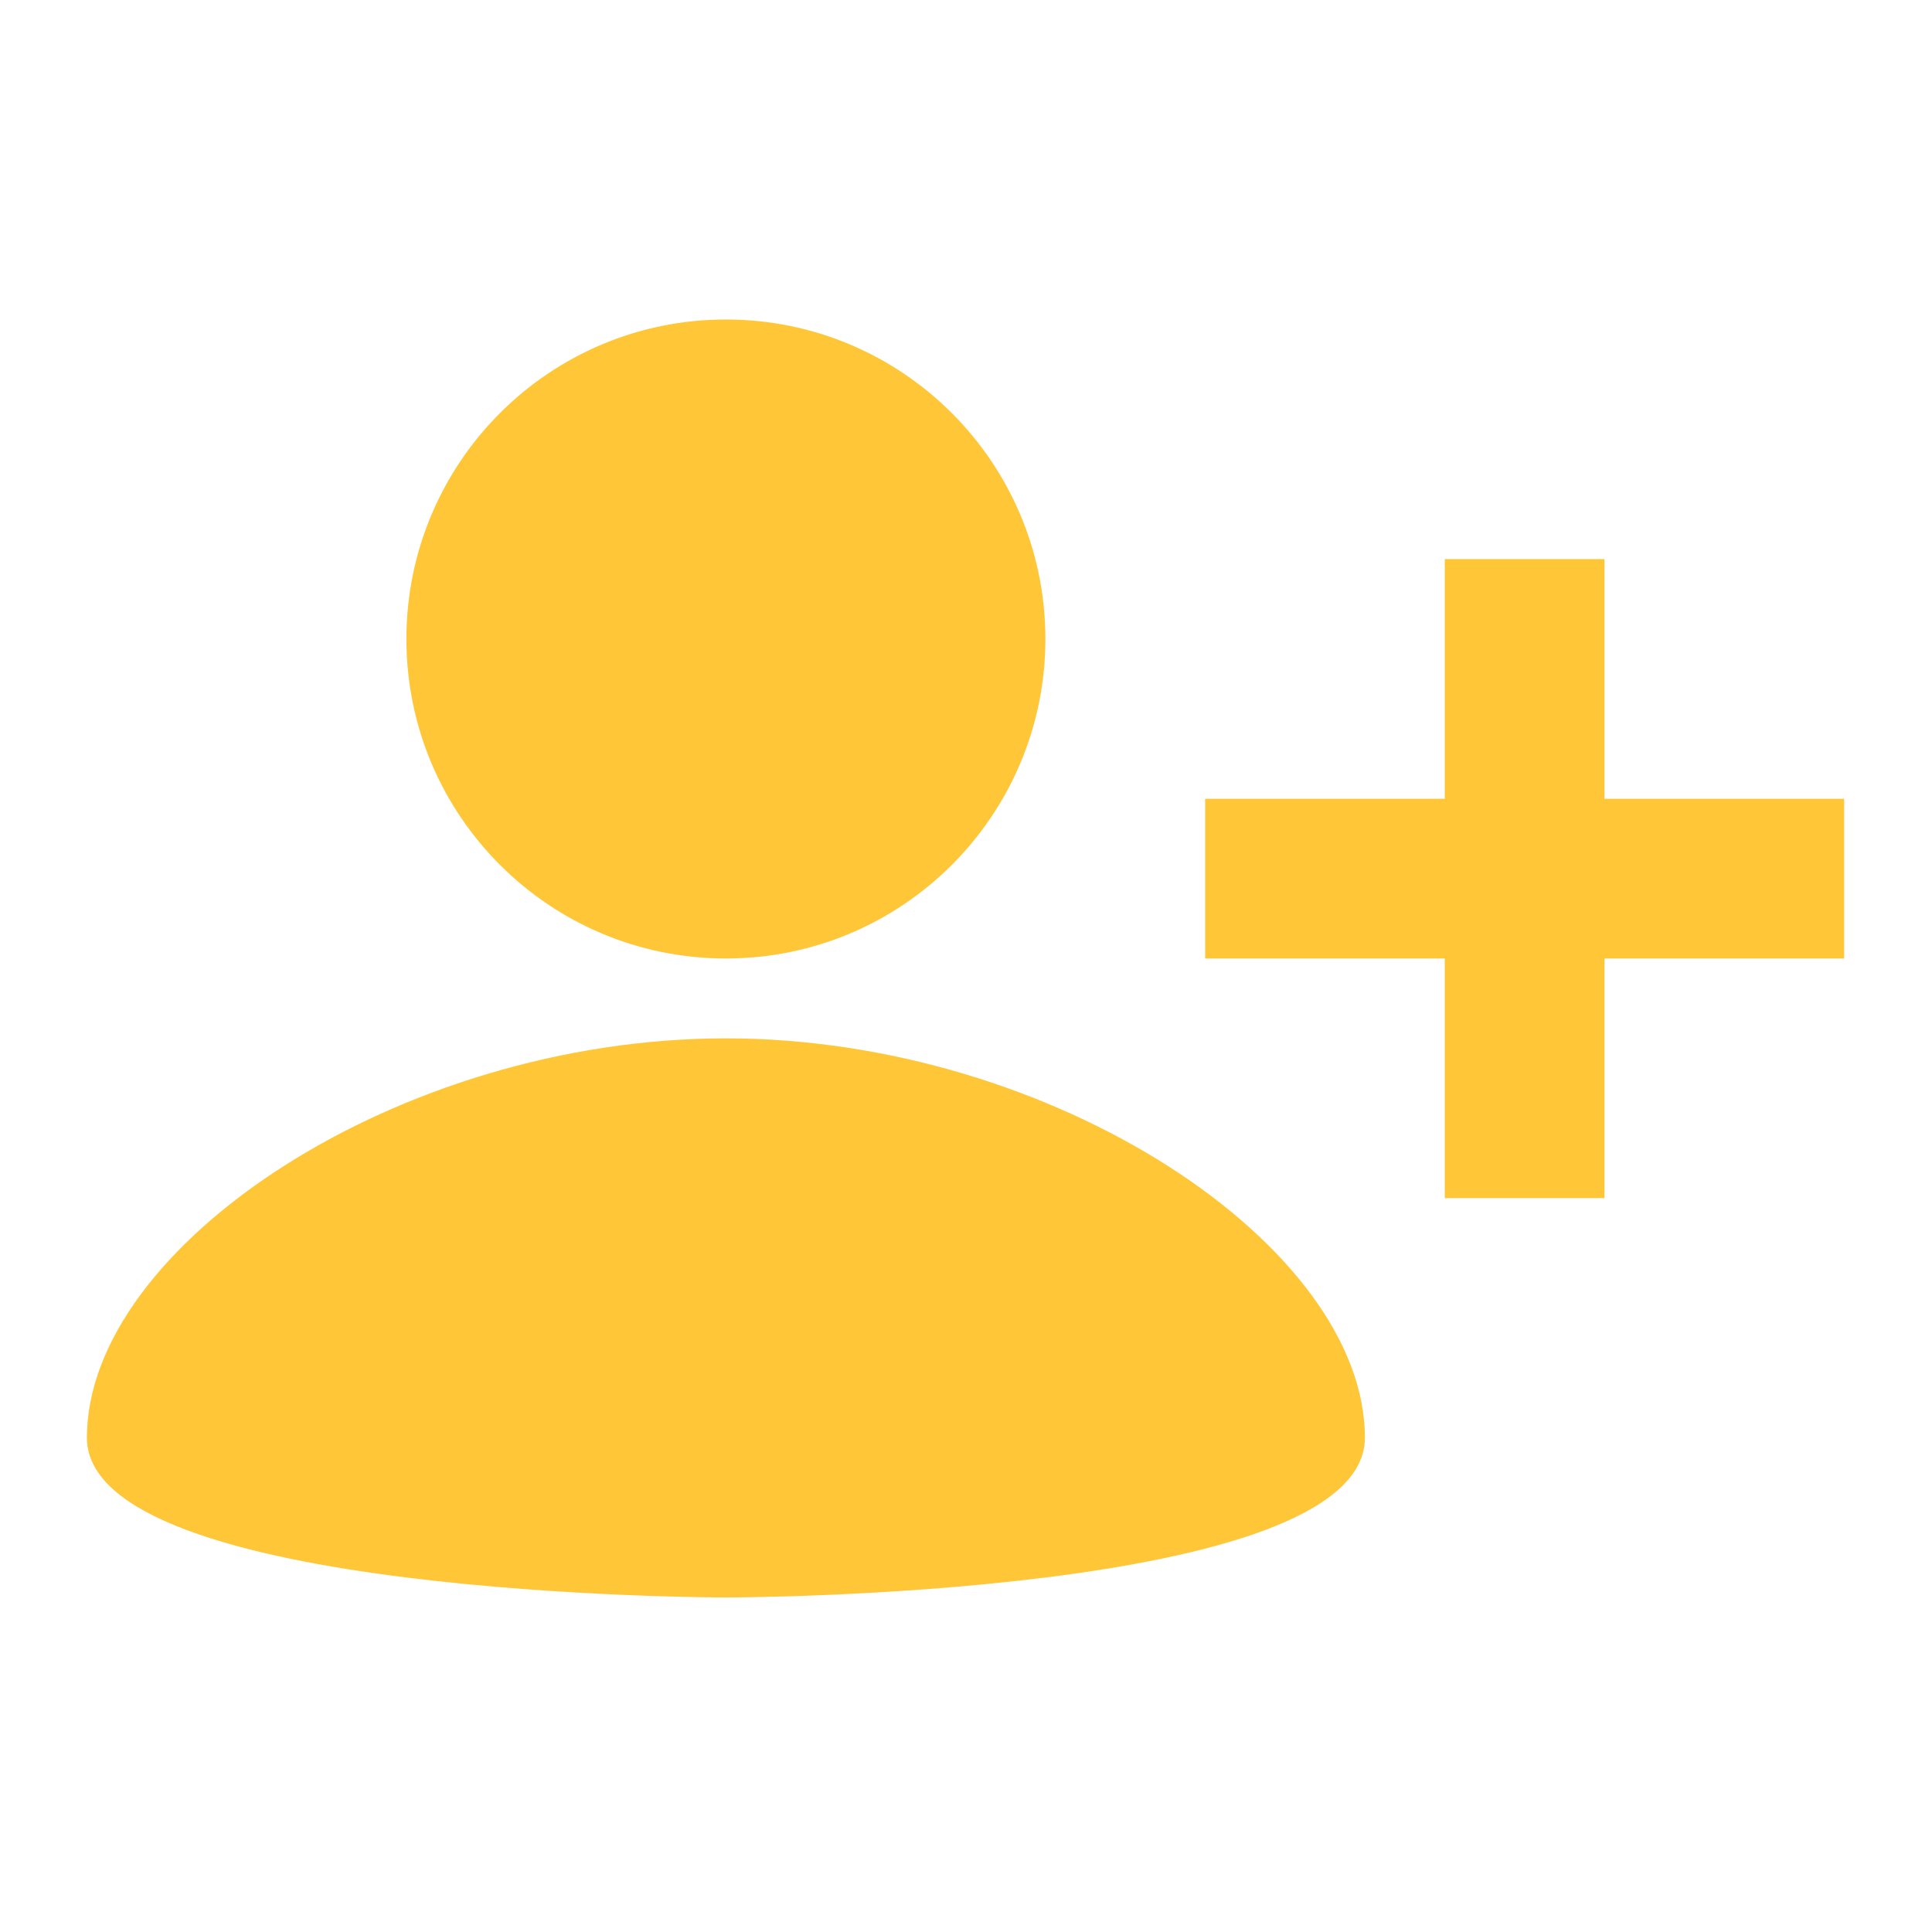 <svg width="119" height="119" viewBox="0 0 119 119" fill="none" xmlns="http://www.w3.org/2000/svg">
<path d="M44.711 59.037C33.843 59.037 25.032 50.227 25.032 39.358C25.032 28.49 33.843 19.679 44.711 19.679C55.58 19.679 64.39 28.49 64.39 39.358C64.39 50.227 55.58 59.037 44.711 59.037Z" fill="#FFC737"/>
<path d="M44.711 98.395C44.711 98.395 5.353 98.395 5.353 88.556C5.353 76.748 24.54 63.957 44.711 63.957C64.882 63.957 84.07 76.748 84.07 88.556C84.07 98.395 44.711 98.395 44.711 98.395ZM88.989 49.198V34.438H98.829V49.198H113.588V59.037H98.829V73.797H88.989V59.037H74.23V49.198H88.989Z" fill="#FFC737"/>
</svg>

